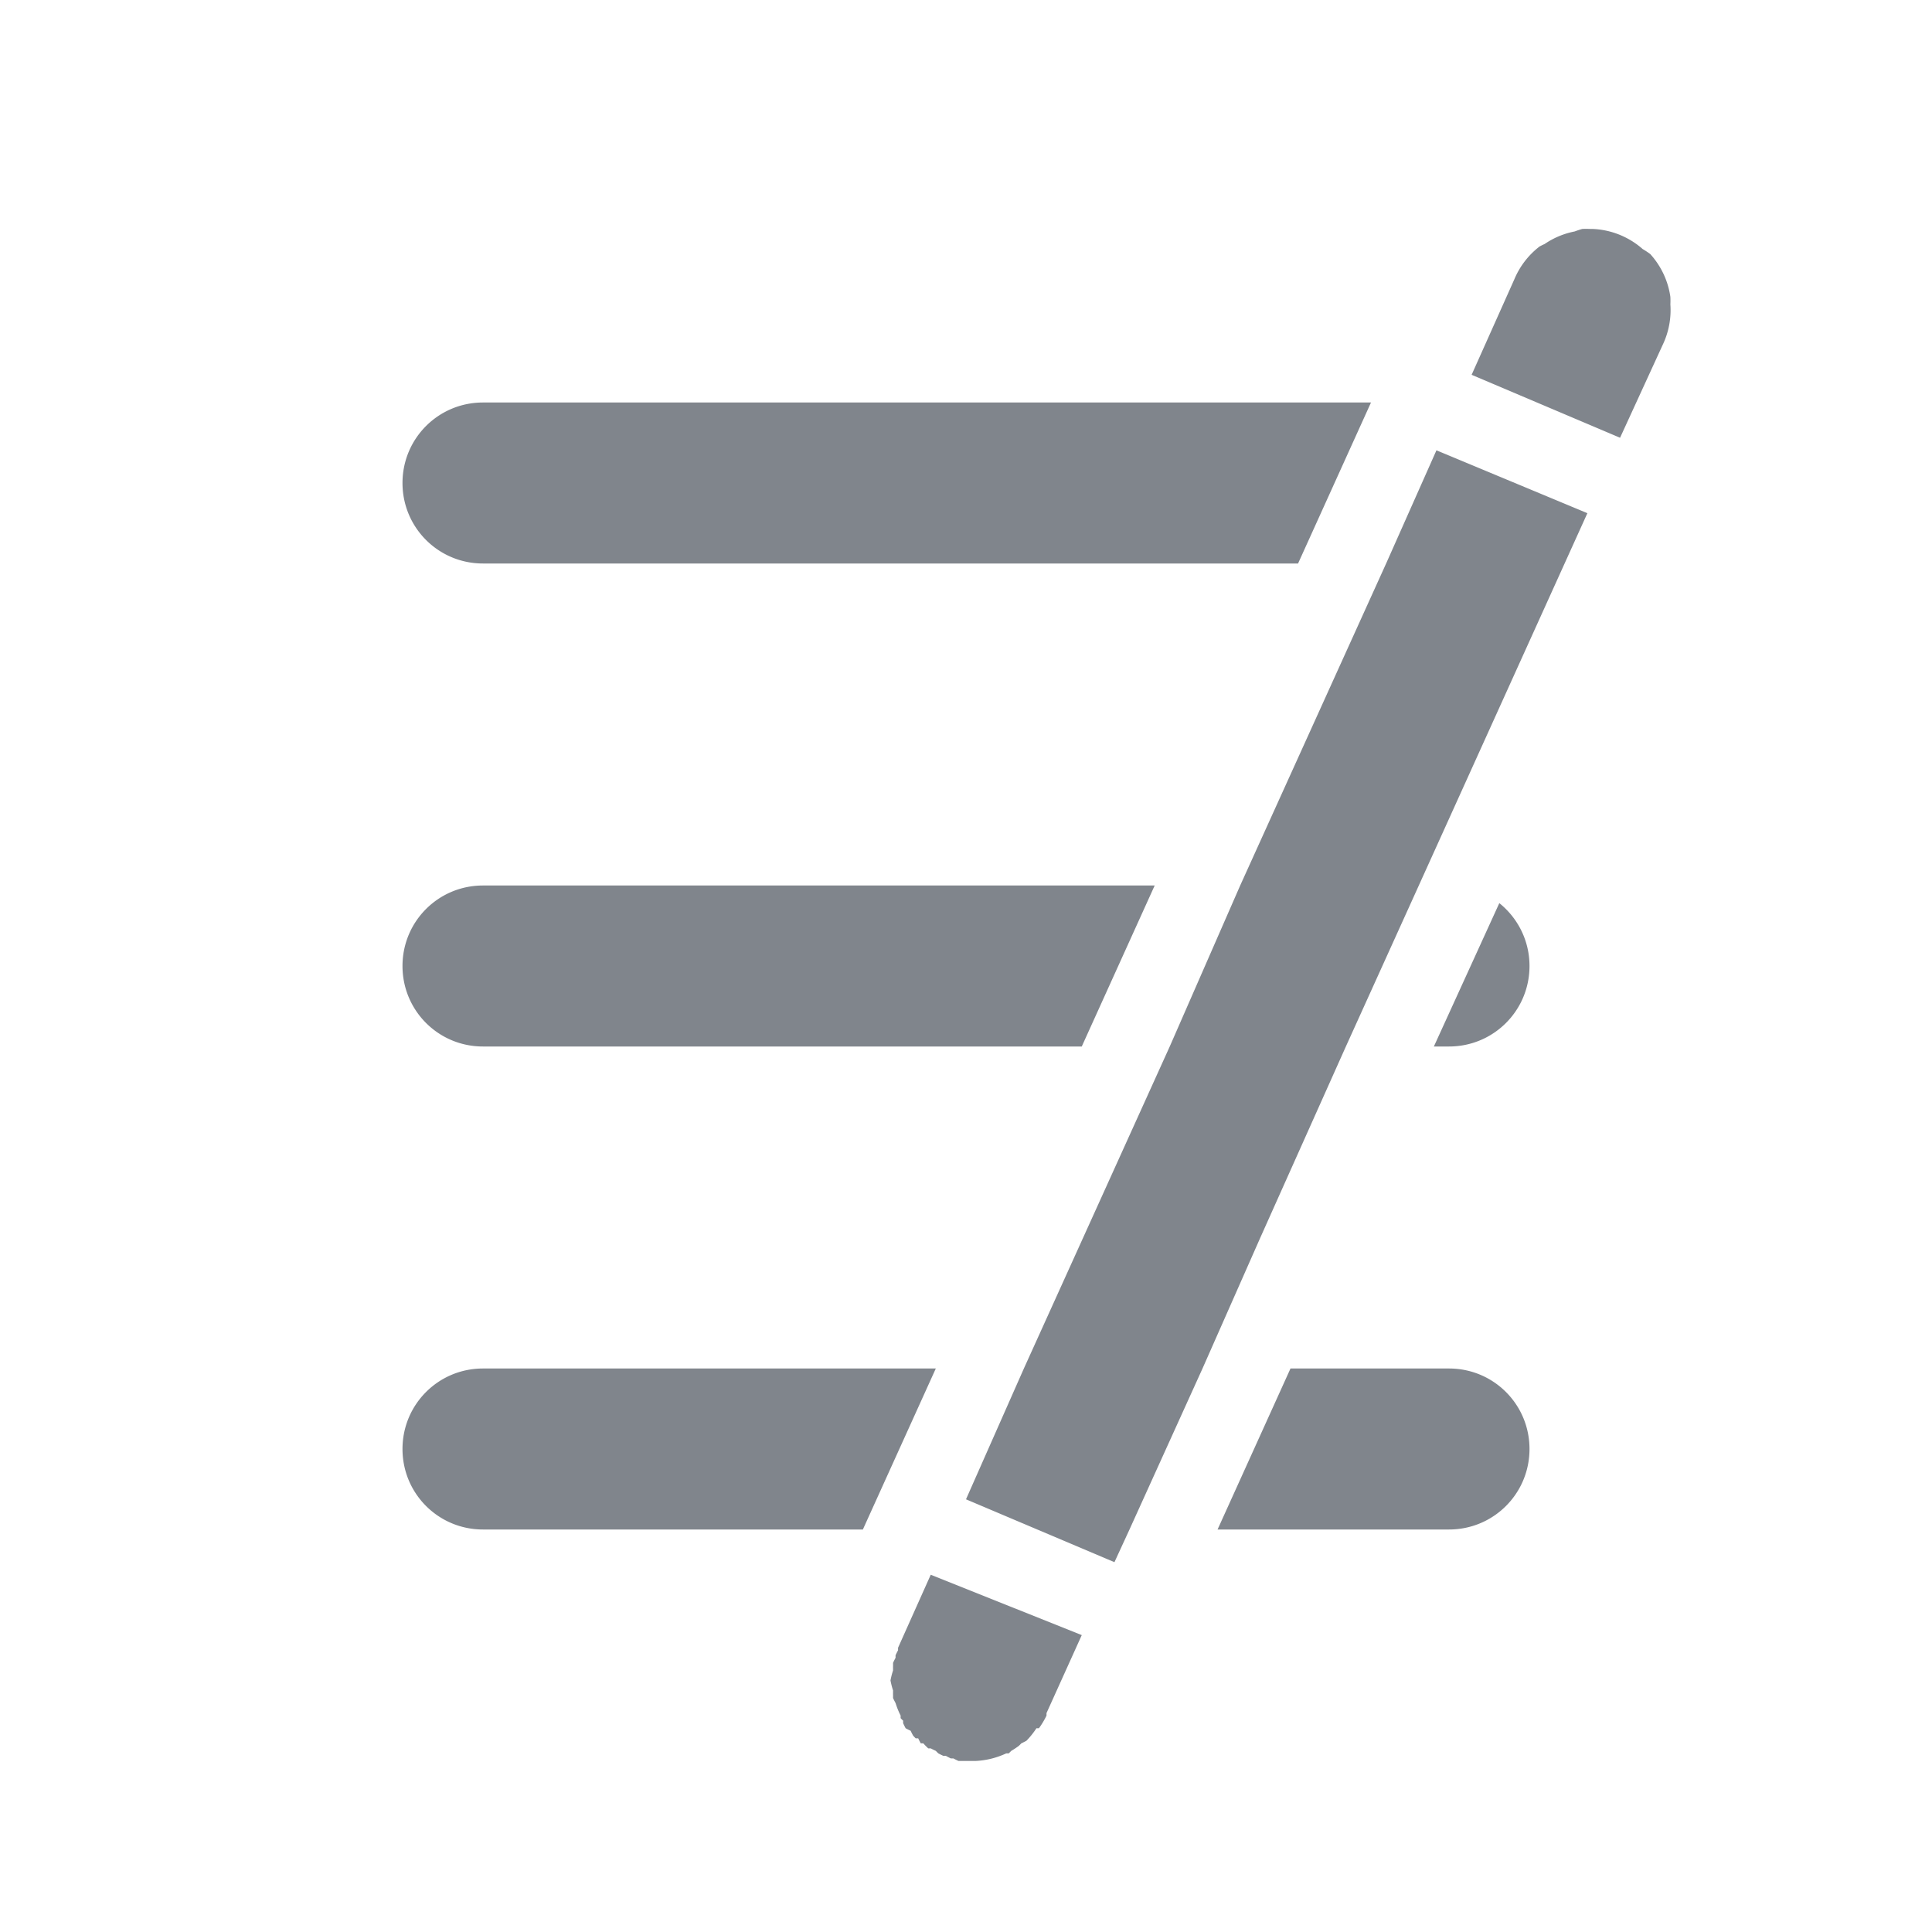 <?xml version="1.0" encoding="UTF-8" standalone="no"?>
<!-- Created with Inkscape (http://www.inkscape.org/) -->

<svg
   xmlns:dc="http://purl.org/dc/elements/1.1/"
   xmlns:cc="http://creativecommons.org/ns#"
   xmlns:rdf="http://www.w3.org/1999/02/22-rdf-syntax-ns#"
   xmlns:svg="http://www.w3.org/2000/svg"
   xmlns="http://www.w3.org/2000/svg"
   xmlns:sodipodi="http://sodipodi.sourceforge.net/DTD/sodipodi-0.dtd"
   xmlns:inkscape="http://www.inkscape.org/namespaces/inkscape"
   width="24"
   height="24"
   id="svg27665"
   version="1.1"
   inkscape:version="0.48.4 r9939"
   sodipodi:docname="menu-editor.svg">
  <defs
     id="defs27667" />
  <sodipodi:namedview
     id="base"
     pagecolor="#ffffff"
     bordercolor="#666666"
     borderopacity="1.0"
     inkscape:pageopacity="0.0"
     inkscape:pageshadow="2"
     inkscape:zoom="22.627417"
     inkscape:cx="13.913079"
     inkscape:cy="9.4402725"
     inkscape:document-units="px"
     inkscape:current-layer="layer1"
     showgrid="true"
     inkscape:window-width="1920"
     inkscape:window-height="1017"
     inkscape:window-x="-5"
     inkscape:window-y="26"
     inkscape:window-maximized="1"
     inkscape:snap-bbox="true"
     inkscape:bbox-paths="true"
     inkscape:bbox-nodes="true"
     inkscape:snap-bbox-edge-midpoints="true"
     inkscape:snap-bbox-midpoints="true"
     inkscape:object-paths="true"
     inkscape:snap-intersection-paths="true"
     inkscape:object-nodes="true"
     inkscape:snap-smooth-nodes="true"
     inkscape:snap-midpoints="true"
     inkscape:snap-object-midpoints="true"
     inkscape:snap-center="true"
     inkscape:snap-global="true"
     showguides="false"
     inkscape:guide-bbox="true"
     fit-margin-top="0"
     fit-margin-left="0"
     fit-margin-right="0"
     fit-margin-bottom="0"
     inkscape:showpageshadow="false">
    <sodipodi:guide
       orientation="0,1"
       position="600,300"
       id="guide3572" />
    <sodipodi:guide
       orientation="1,0"
       position="294.419,12.122"
       id="guide3574" />
    <sodipodi:guide
       orientation="0,1"
       position="456.044,600"
       id="guide3576" />
    <sodipodi:guide
       orientation="0,1"
       position="-2.8882813e-06,-8.4406273e-05"
       id="guide3578" />
    <sodipodi:guide
       orientation="1,0"
       position="-2.8882813e-06,157.584"
       id="guide3580" />
    <sodipodi:guide
       orientation="1,0"
       position="600,121.218"
       id="guide3582" />
    <sodipodi:guide
       orientation="0,1"
       position="600,-714.344"
       id="guide5928" />
    <sodipodi:guide
       orientation="0,1"
       position="600,-414.344"
       id="guide5930" />
    <sodipodi:guide
       orientation="0,1"
       position="600,-1014.343"
       id="guide5932" />
    <sodipodi:guide
       orientation="0,1"
       position="451.57,524.996"
       id="guide5294" />
    <sodipodi:guide
       orientation="0,1"
       position="451.57,75.014"
       id="guide5296" />
    <sodipodi:guide
       orientation="0,1"
       position="496.015,-931.364"
       id="guide5413" />
    <sodipodi:guide
       orientation="0,1"
       position="457.349,-489.344"
       id="guide5415" />
    <inkscape:grid
       type="xygrid"
       id="grid3070"
       empspacing="5"
       visible="true"
       enabled="true"
       snapvisiblegridlinesonly="true"
       originx="4.3243213e-05px"
       originy="-2.6947047e-05px" />
  </sodipodi:namedview>
  <g
     inkscape:label="Camada 1"
     inkscape:groupmode="layer"
     id="layer1"
     transform="translate(3364.417,-2092.719)">
    <path
       style="color:#000000;fill:#434a55;fill-opacity:0.675;fill-rule:nonzero;stroke:none;stroke-width:7;marker:none;visibility:visible;display:inline;overflow:visible;enable-background:accumulate"
       d="M 19.656 2.844 A 1 1 0 0 0 19.562 2.875 A 1 1 0 0 0 19.188 3.031 A 1 1 0 0 0 19.125 3.062 A 1 1 0 0 0 18.812 3.469 L 18.281 4.656 L 20.125 5.438 L 20.656 4.281 A 1 1 0 0 0 20.75 3.781 A 1 1 0 0 0 20.75 3.688 A 1 1 0 0 0 20.5 3.156 A 1 1 0 0 0 20.406 3.094 A 1 1 0 0 0 19.781 2.844 A 1 1 0 0 0 19.75 2.844 A 1 1 0 0 0 19.656 2.844 z M 6 5 C 5.446 5 5 5.446 5 6 C 5 6.554 5.446 7 6 7 L 13.75 7 L 16.125 7 L 17.031 5 L 6 5 z M 17.844 5.594 L 17.219 7 L 15.406 11 L 14.531 13 L 12.719 17 L 12 18.625 L 13.844 19.406 L 14.031 19 L 14.938 17 L 15.656 15.375 L 16.719 13 L 17.625 11 L 19.719 6.375 L 17.844 5.594 z M 6 11 C 5.446 11 5 11.446 5 12 C 5 12.554 5.446 13 6 13 L 11.312 13 L 13.438 13 L 14.344 11 L 12.469 11 L 6 11 z M 18.625 11.219 L 17.812 13 L 18 13 C 18.554 13 19 12.554 19 12 C 19 11.683 18.853 11.402 18.625 11.219 z M 6 17 C 5.446 17 5 17.446 5 18 C 5 18.554 5.446 19 6 19 L 10.719 19 L 11.625 17 L 10.281 17 L 6 17 z M 16.031 17 L 15.125 19 L 18 19 C 18.554 19 19 18.554 19 18 C 19 17.446 18.554 17 18 17 L 16.031 17 z M 11.562 19.562 L 11.156 20.469 A 1.007 1.007 0 0 0 11.156 20.5 A 1.007 1.007 0 0 0 11.125 20.562 A 1.007 1.007 0 0 0 11.125 20.594 A 1.007 1.007 0 0 0 11.094 20.656 A 1.007 1.007 0 0 0 11.094 20.688 A 1.007 1.007 0 0 0 11.094 20.75 A 1.007 1.007 0 0 0 11.062 20.875 A 1.007 1.007 0 0 0 11.094 21 A 1.007 1.007 0 0 0 11.094 21.062 A 1.007 1.007 0 0 0 11.094 21.094 A 1.007 1.007 0 0 0 11.125 21.156 A 1.007 1.007 0 0 0 11.188 21.312 A 1.007 1.007 0 0 0 11.188 21.344 A 1.007 1.007 0 0 0 11.219 21.375 A 1.007 1.007 0 0 0 11.219 21.406 A 1.007 1.007 0 0 0 11.25 21.469 A 1.007 1.007 0 0 0 11.312 21.5 A 1.007 1.007 0 0 0 11.344 21.562 A 1.007 1.007 0 0 0 11.375 21.594 A 1.007 1.007 0 0 0 11.406 21.594 A 1.007 1.007 0 0 0 11.438 21.656 A 1.007 1.007 0 0 0 11.469 21.656 A 1.007 1.007 0 0 0 11.531 21.719 A 1.007 1.007 0 0 0 11.562 21.719 A 1.007 1.007 0 0 0 11.625 21.75 A 1.007 1.007 0 0 0 11.656 21.781 A 1.007 1.007 0 0 0 11.719 21.812 A 1.007 1.007 0 0 0 11.75 21.812 A 1.007 1.007 0 0 0 11.812 21.844 A 1.007 1.007 0 0 0 11.844 21.844 A 1.007 1.007 0 0 0 11.906 21.875 A 1.007 1.007 0 0 0 11.938 21.875 A 1.007 1.007 0 0 0 12 21.875 A 1.007 1.007 0 0 0 12.031 21.875 A 1.007 1.007 0 0 0 12.094 21.875 A 1.007 1.007 0 0 0 12.125 21.875 A 1.007 1.007 0 0 0 12.5 21.781 A 1.007 1.007 0 0 0 12.531 21.781 A 1.007 1.007 0 0 0 12.562 21.75 A 1.007 1.007 0 0 0 12.656 21.688 A 1.007 1.007 0 0 0 12.688 21.656 A 1.007 1.007 0 0 0 12.75 21.625 A 1.007 1.007 0 0 0 12.875 21.469 A 1.007 1.007 0 0 0 12.906 21.469 A 1.007 1.007 0 0 0 13 21.312 A 1.007 1.007 0 0 0 13 21.281 L 13.438 20.312 L 11.562 19.562 z "
       id="rect3794"
       transform="translate(-3364.417,2092.719)" />
  </g>
</svg>
